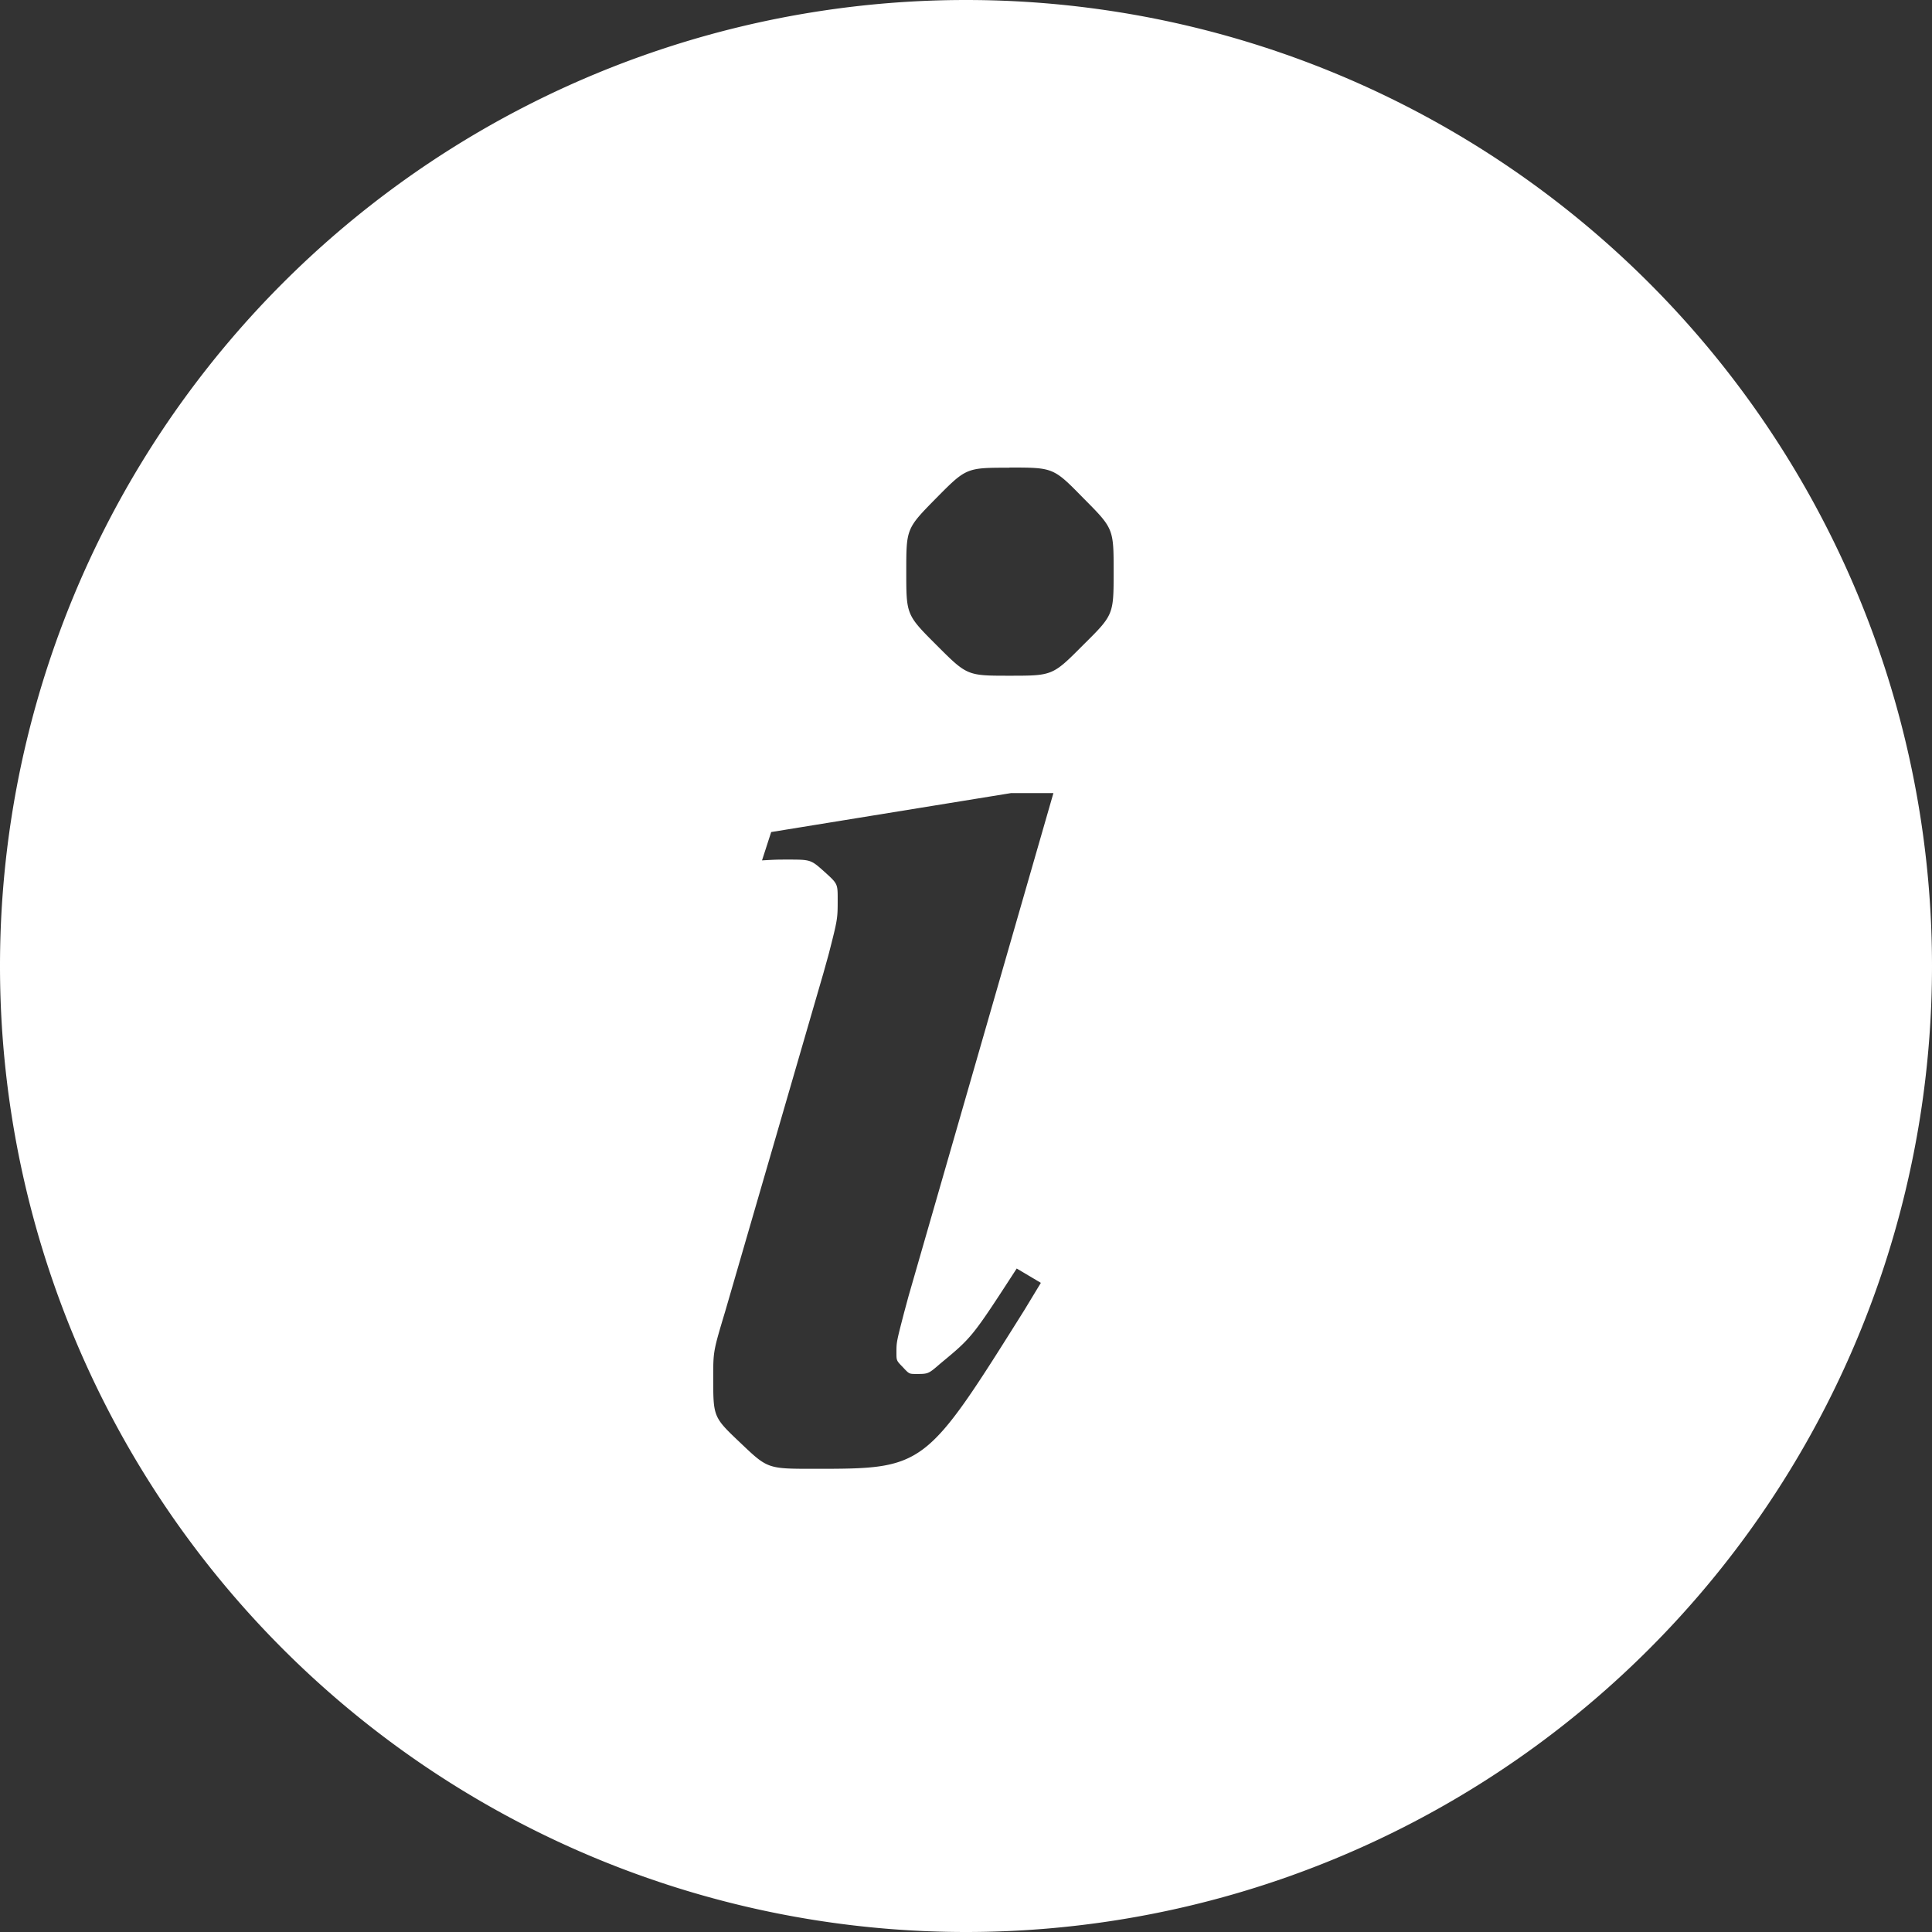<svg xmlns="http://www.w3.org/2000/svg" width="12" height="12"><rect width="100%" height="100%" fill="#333333" stroke="none"/><path fill="#FFF" fill-rule="evenodd" d="M6 0a6 6 0 1 1 0 12A6 6 0 0 1 6 0Zm.544 4.926H6.28l-1.49.242-.057.176c.092-.005.092-.005.158-.005.145 0 .145 0 .229.075.083.075.083.075.083.171 0 .123 0 .123-.056.342l-.032.115-.61 2.101c-.075.25-.075.25-.075.413 0 .246 0 .246.17.407.168.16.168.16.454.16.69 0 .69 0 1.308-.985l.103-.17-.15-.089c-.277.427-.277.427-.474.59-.075.065-.075.065-.15.065-.044 0-.044 0-.083-.042-.04-.041-.04-.041-.04-.09 0-.066 0-.066.048-.251l.027-.1.9-3.125ZM6.27 2.905c-.268 0-.268 0-.455.189-.186.189-.186.189-.186.457s0 .268.189.457.189.189.452.189c.268 0 .268 0 .457-.19.19-.188.19-.188.19-.456s0-.268-.188-.457c-.186-.19-.186-.19-.459-.19Z"/></svg>